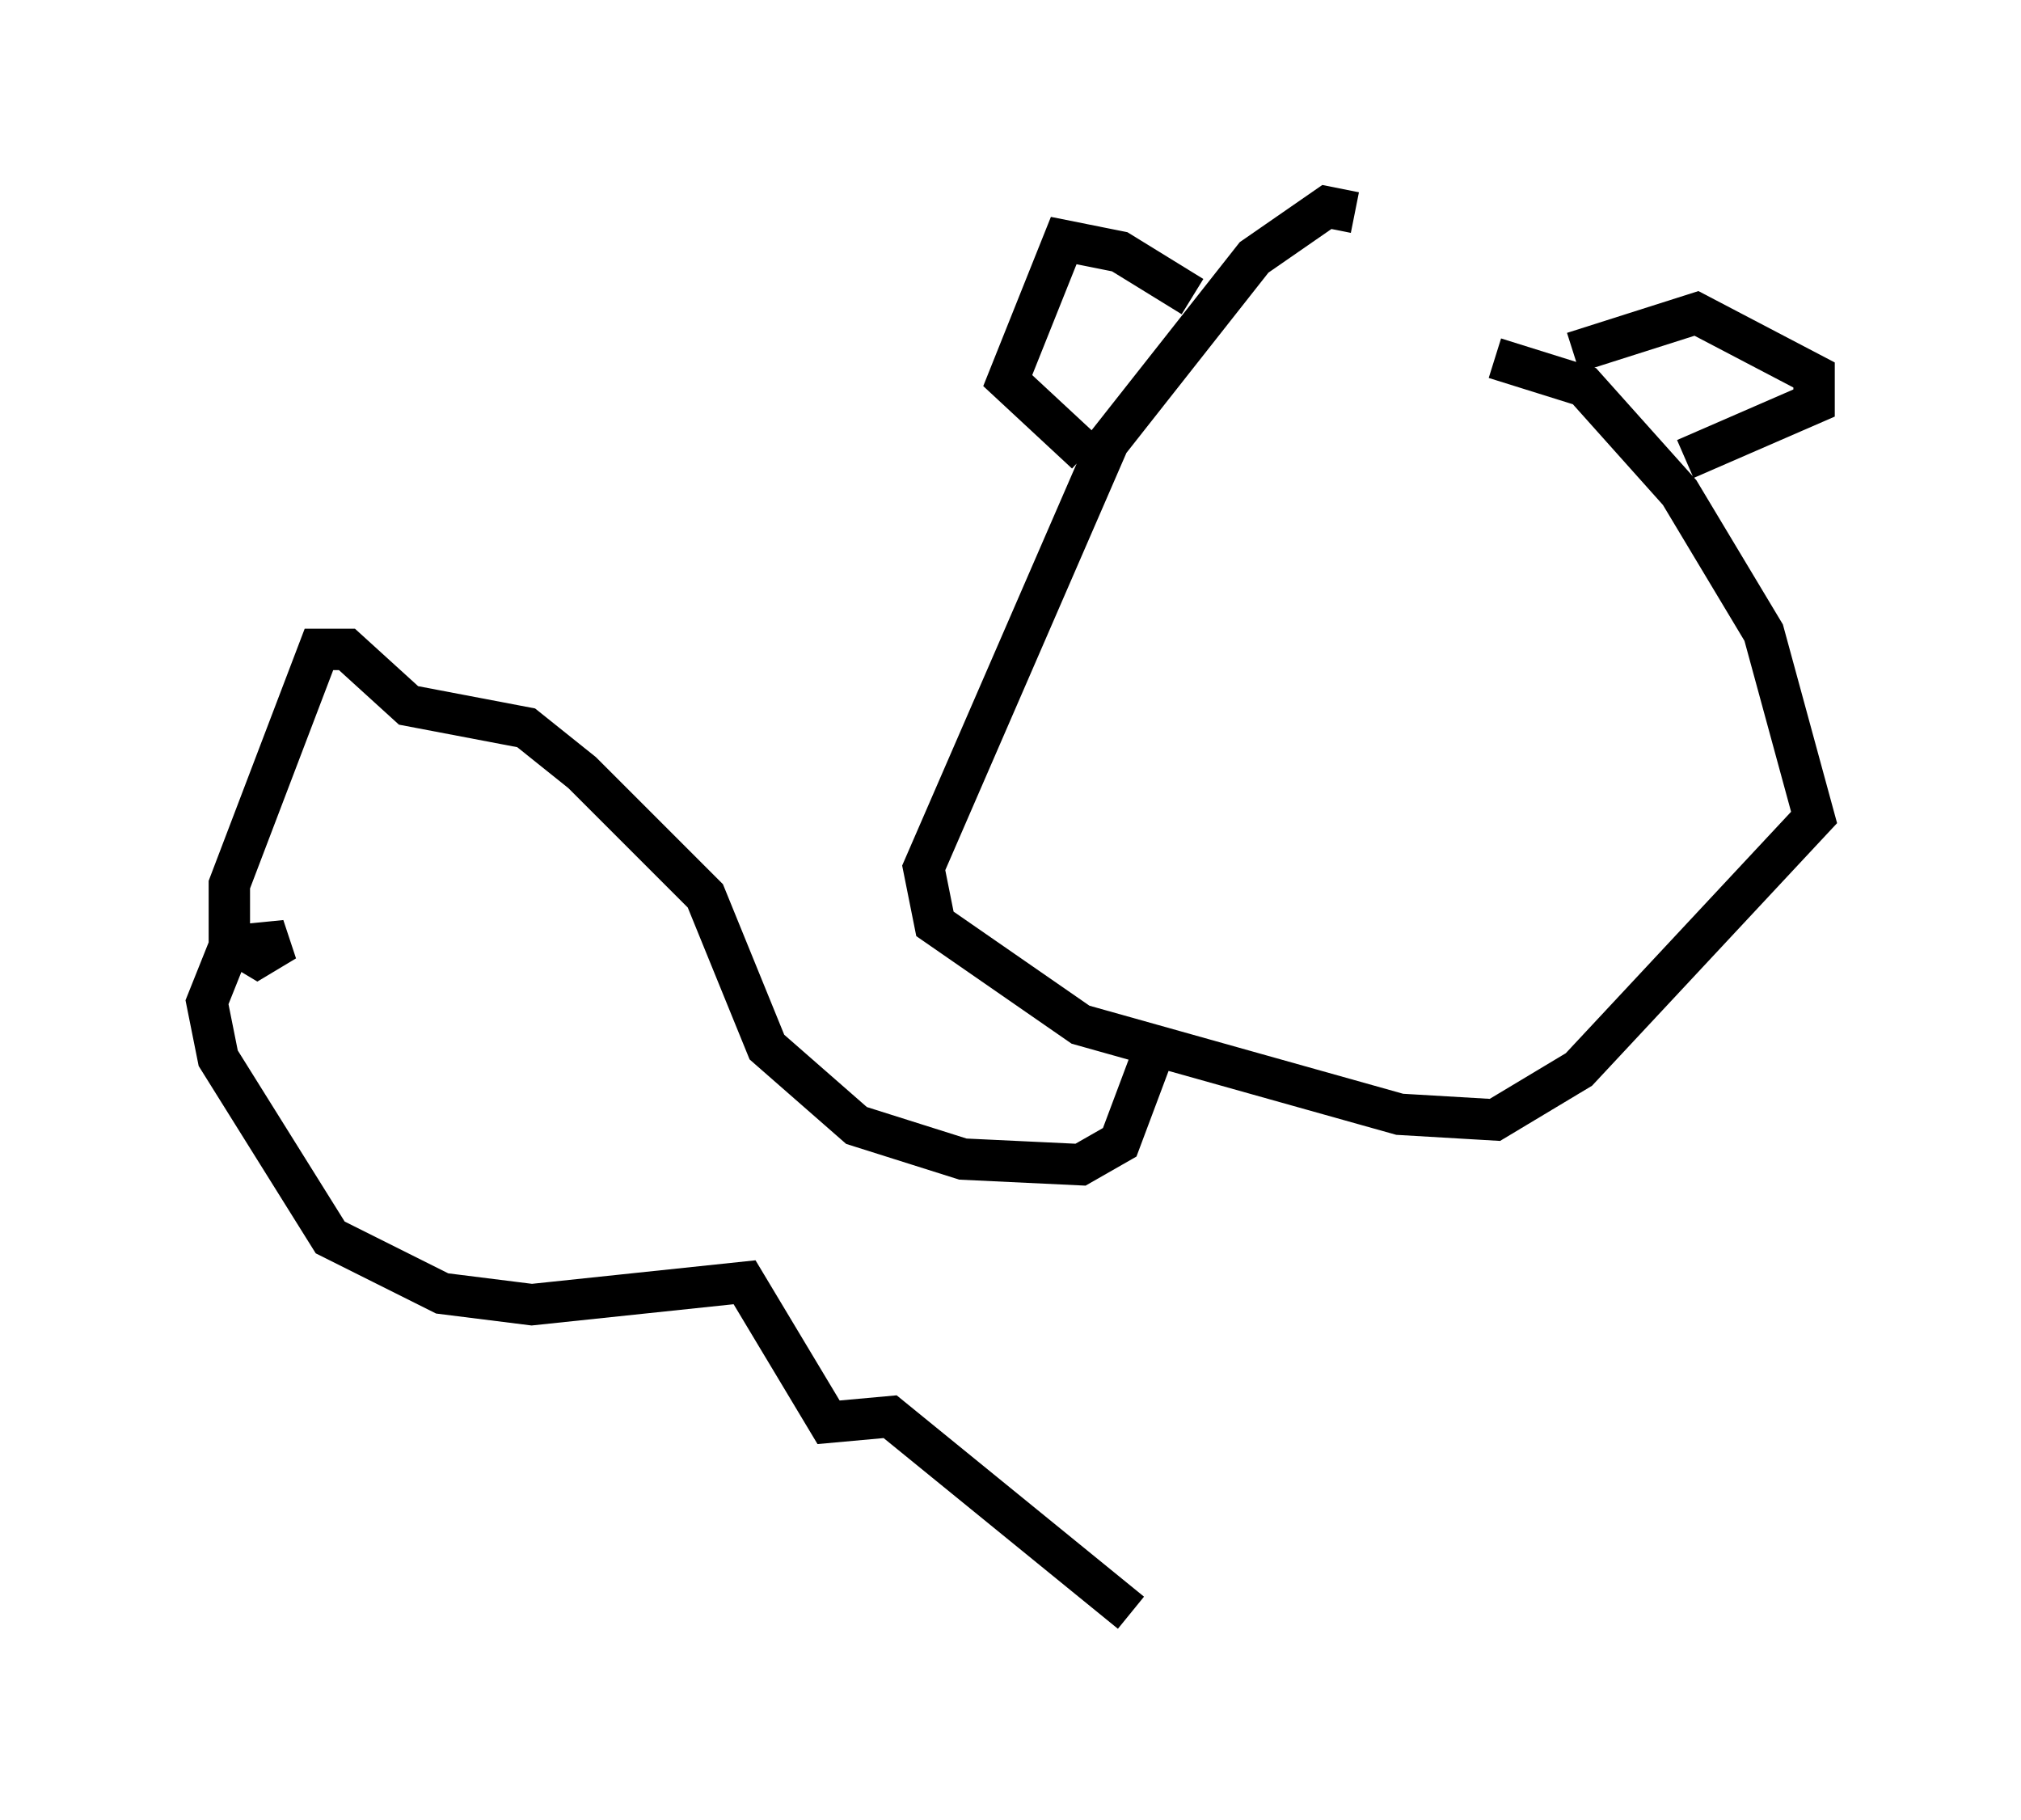 <?xml version="1.0" encoding="utf-8" ?>
<svg baseProfile="full" height="43.964" version="1.1" width="48.836" xmlns="http://www.w3.org/2000/svg" xmlns:ev="http://www.w3.org/2001/xml-events" xmlns:xlink="http://www.w3.org/1999/xlink"><defs /><rect fill="white" height="43.964" width="48.836" x="0" y="0" /><path d="M37.205, 8.248 m-4.465, -3.112 l-0.677, -0.135 -1.759, 1.218 l-3.518, 4.465 -4.465, 10.284 l0.271, 1.353 3.518, 2.436 l7.713, 2.165 2.3, 0.135 l2.03, -1.218 5.683, -6.089 l-1.218, -4.465 -2.03, -3.383 l-2.3, -2.571 -2.165, -0.677 m1.894, -0.135 l2.977, -0.947 2.842, 1.488 l0.0, 0.677 -3.112, 1.353 m-11.908, -3.924 l-1.759, -1.083 -1.353, -0.271 l-1.353, 3.383 1.894, 1.759 m1.624, 14.479 l-0.812, 2.165 -0.947, 0.541 l-2.842, -0.135 -2.571, -0.812 l-2.165, -1.894 -1.488, -3.654 l-2.977, -2.977 -1.353, -1.083 l-2.842, -0.541 -1.488, -1.353 l-0.677, 0.0 -2.165, 5.683 l0.0, 1.353 0.677, 0.406 l0.677, -0.406 -1.353, 0.135 l-0.541, 1.353 0.271, 1.353 l2.706, 4.33 2.706, 1.353 l2.165, 0.271 5.142, -0.541 l2.03, 3.383 1.488, -0.135 l5.819, 4.736 " fill="none" stroke="black" stroke-width="1" /></svg>